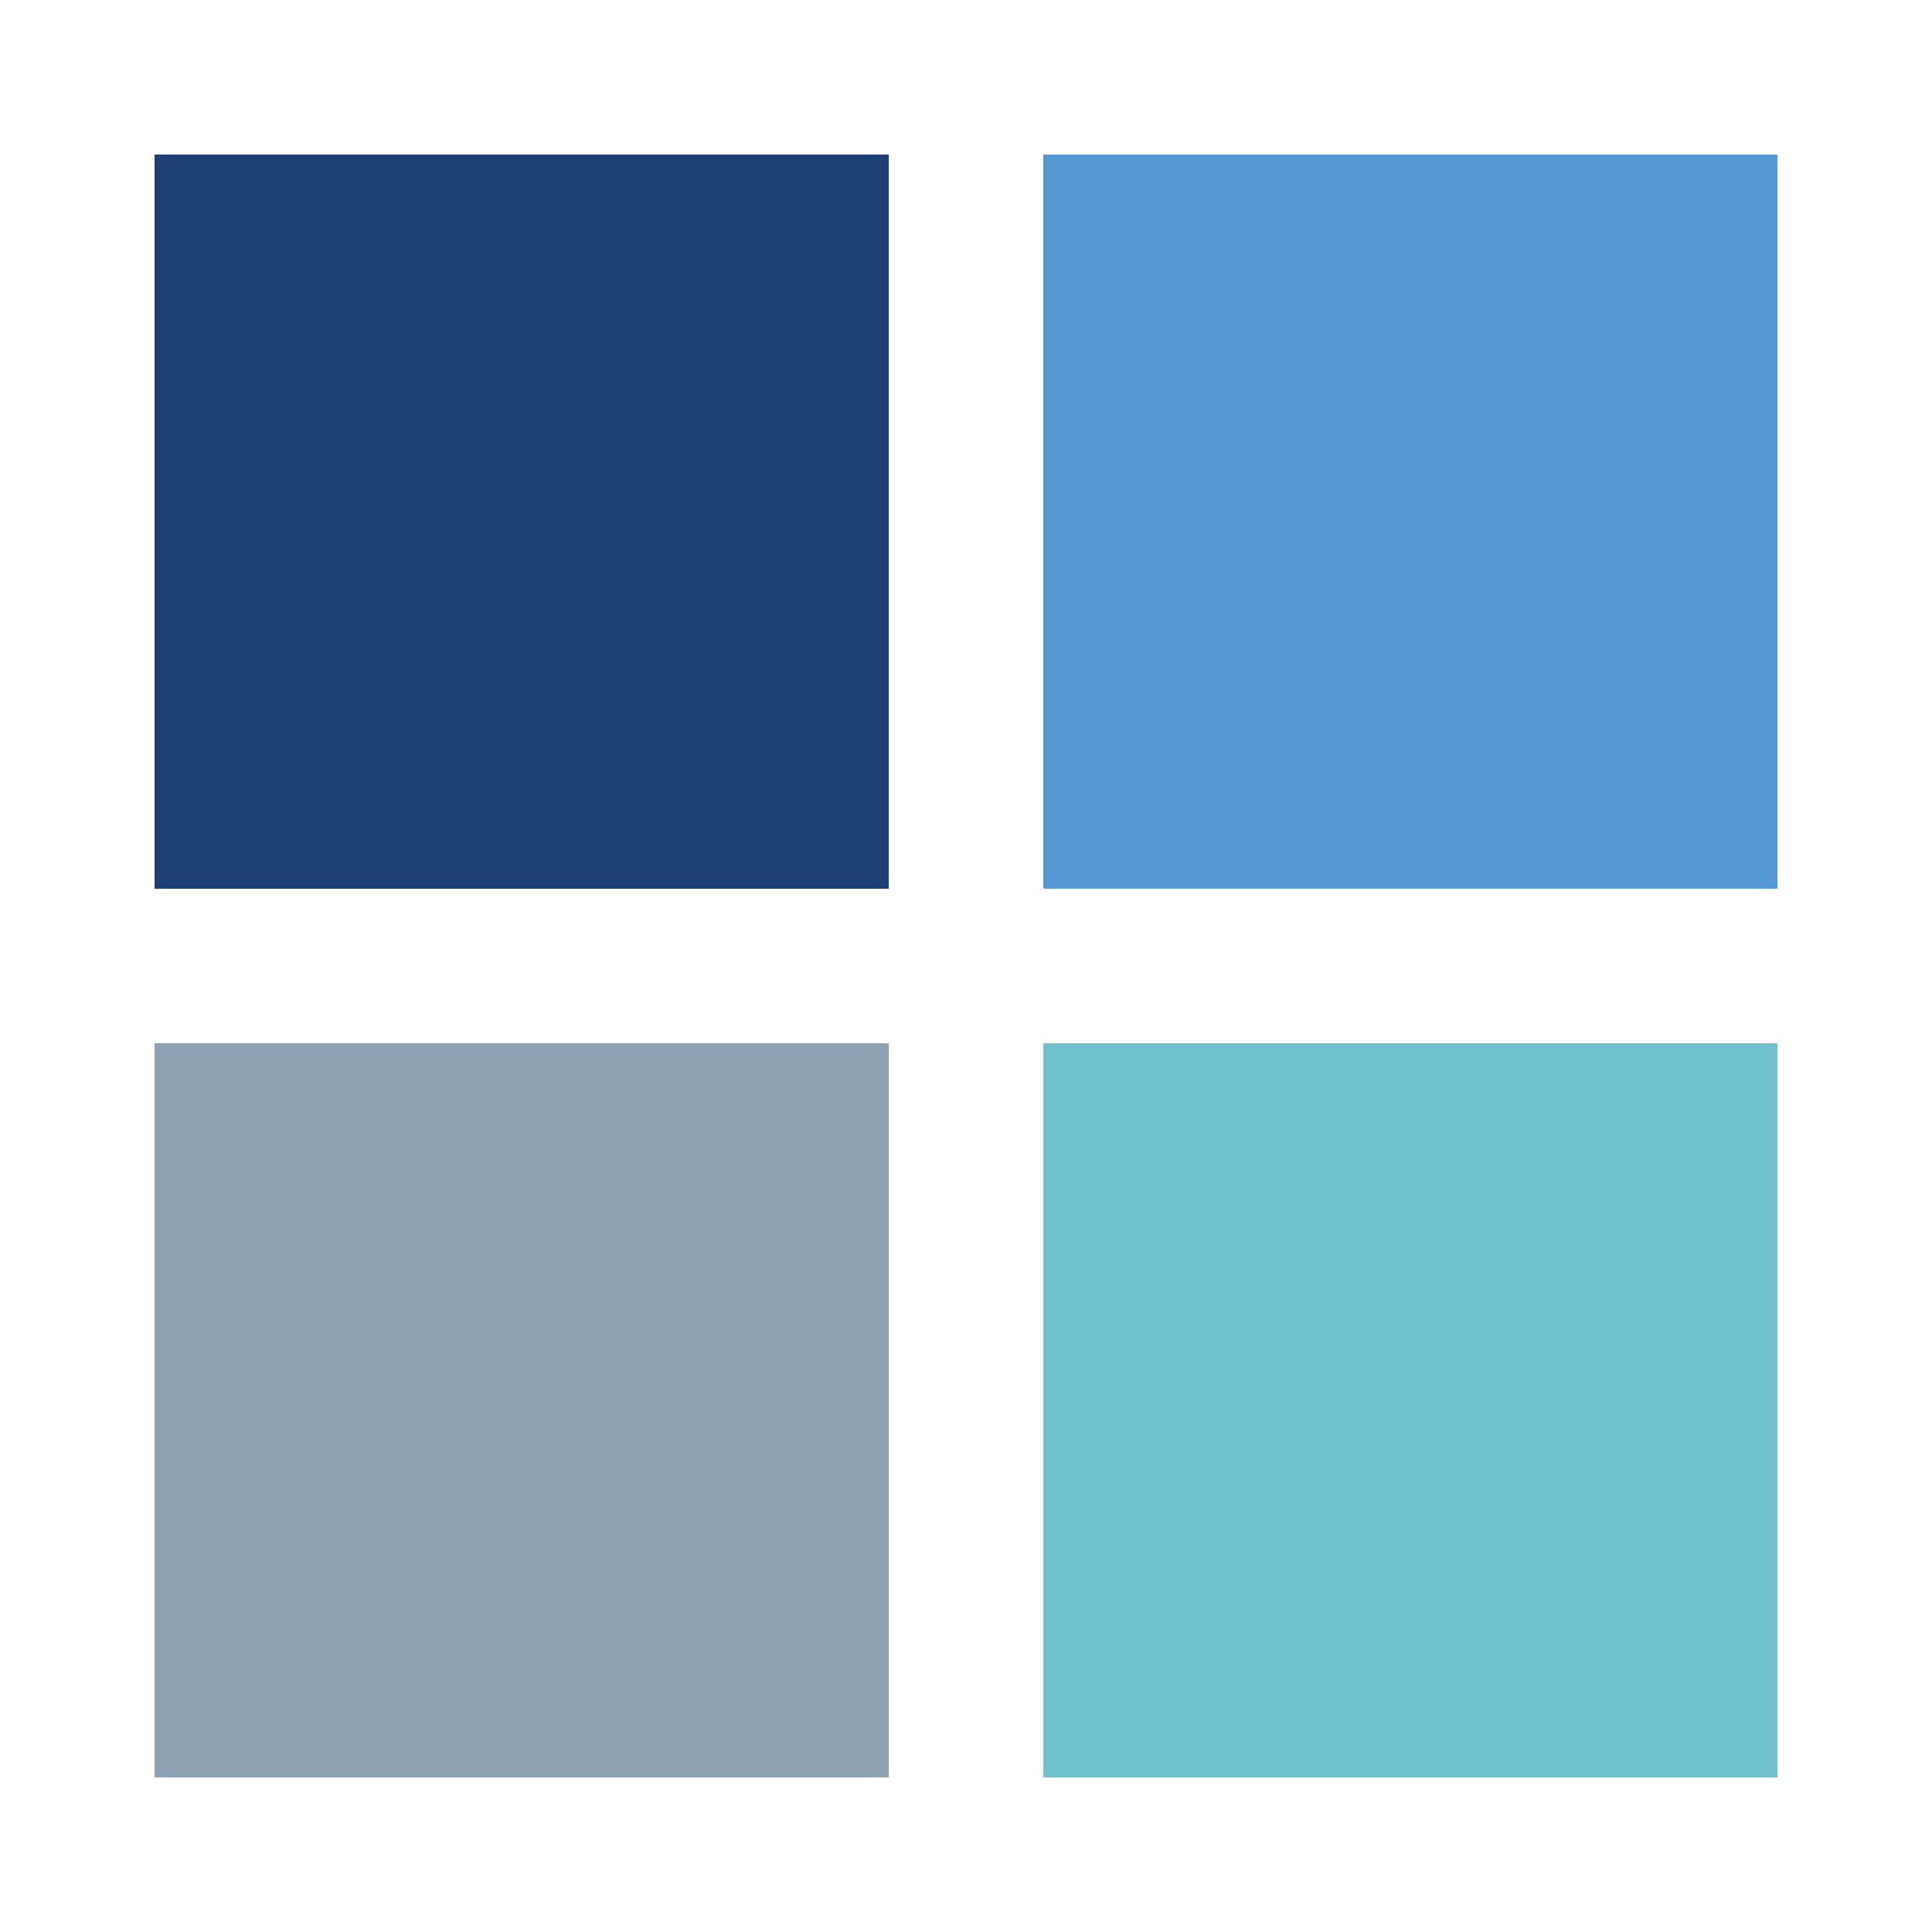 <?xml version="1.0" encoding="utf-8"?>
<svg xmlns="http://www.w3.org/2000/svg" xmlns:xlink="http://www.w3.org/1999/xlink" style="margin: auto; background: none; display: block; shape-rendering: auto;" width="115px" height="115px" viewBox="0 0 100 100" preserveAspectRatio="xMidYMid">
<g transform="translate(27,27)">
  <rect x="-19" y="-19" width="38" height="38" fill="#1d3f72">
    <animateTransform attributeName="transform" type="scale" repeatCount="indefinite" dur="1.25s" keyTimes="0;1" values="1.1;1" begin="-0.375s"></animateTransform>
  </rect>
</g>
<g transform="translate(73,27)">
  <rect x="-19" y="-19" width="38" height="38" fill="#5699d2">
    <animateTransform attributeName="transform" type="scale" repeatCount="indefinite" dur="1.25s" keyTimes="0;1" values="1.1;1" begin="-0.25s"></animateTransform>
  </rect>
</g>
<g transform="translate(27,73)">
  <rect x="-19" y="-19" width="38" height="38" fill="#8da2b2">
    <animateTransform attributeName="transform" type="scale" repeatCount="indefinite" dur="1.25s" keyTimes="0;1" values="1.1;1" begin="0s"></animateTransform>
  </rect>
</g>
<g transform="translate(73,73)">
  <rect x="-19" y="-19" width="38" height="38" fill="#71c2cc">
    <animateTransform attributeName="transform" type="scale" repeatCount="indefinite" dur="1.25s" keyTimes="0;1" values="1.1;1" begin="-0.125s"></animateTransform>
  </rect>
</g>
</svg>